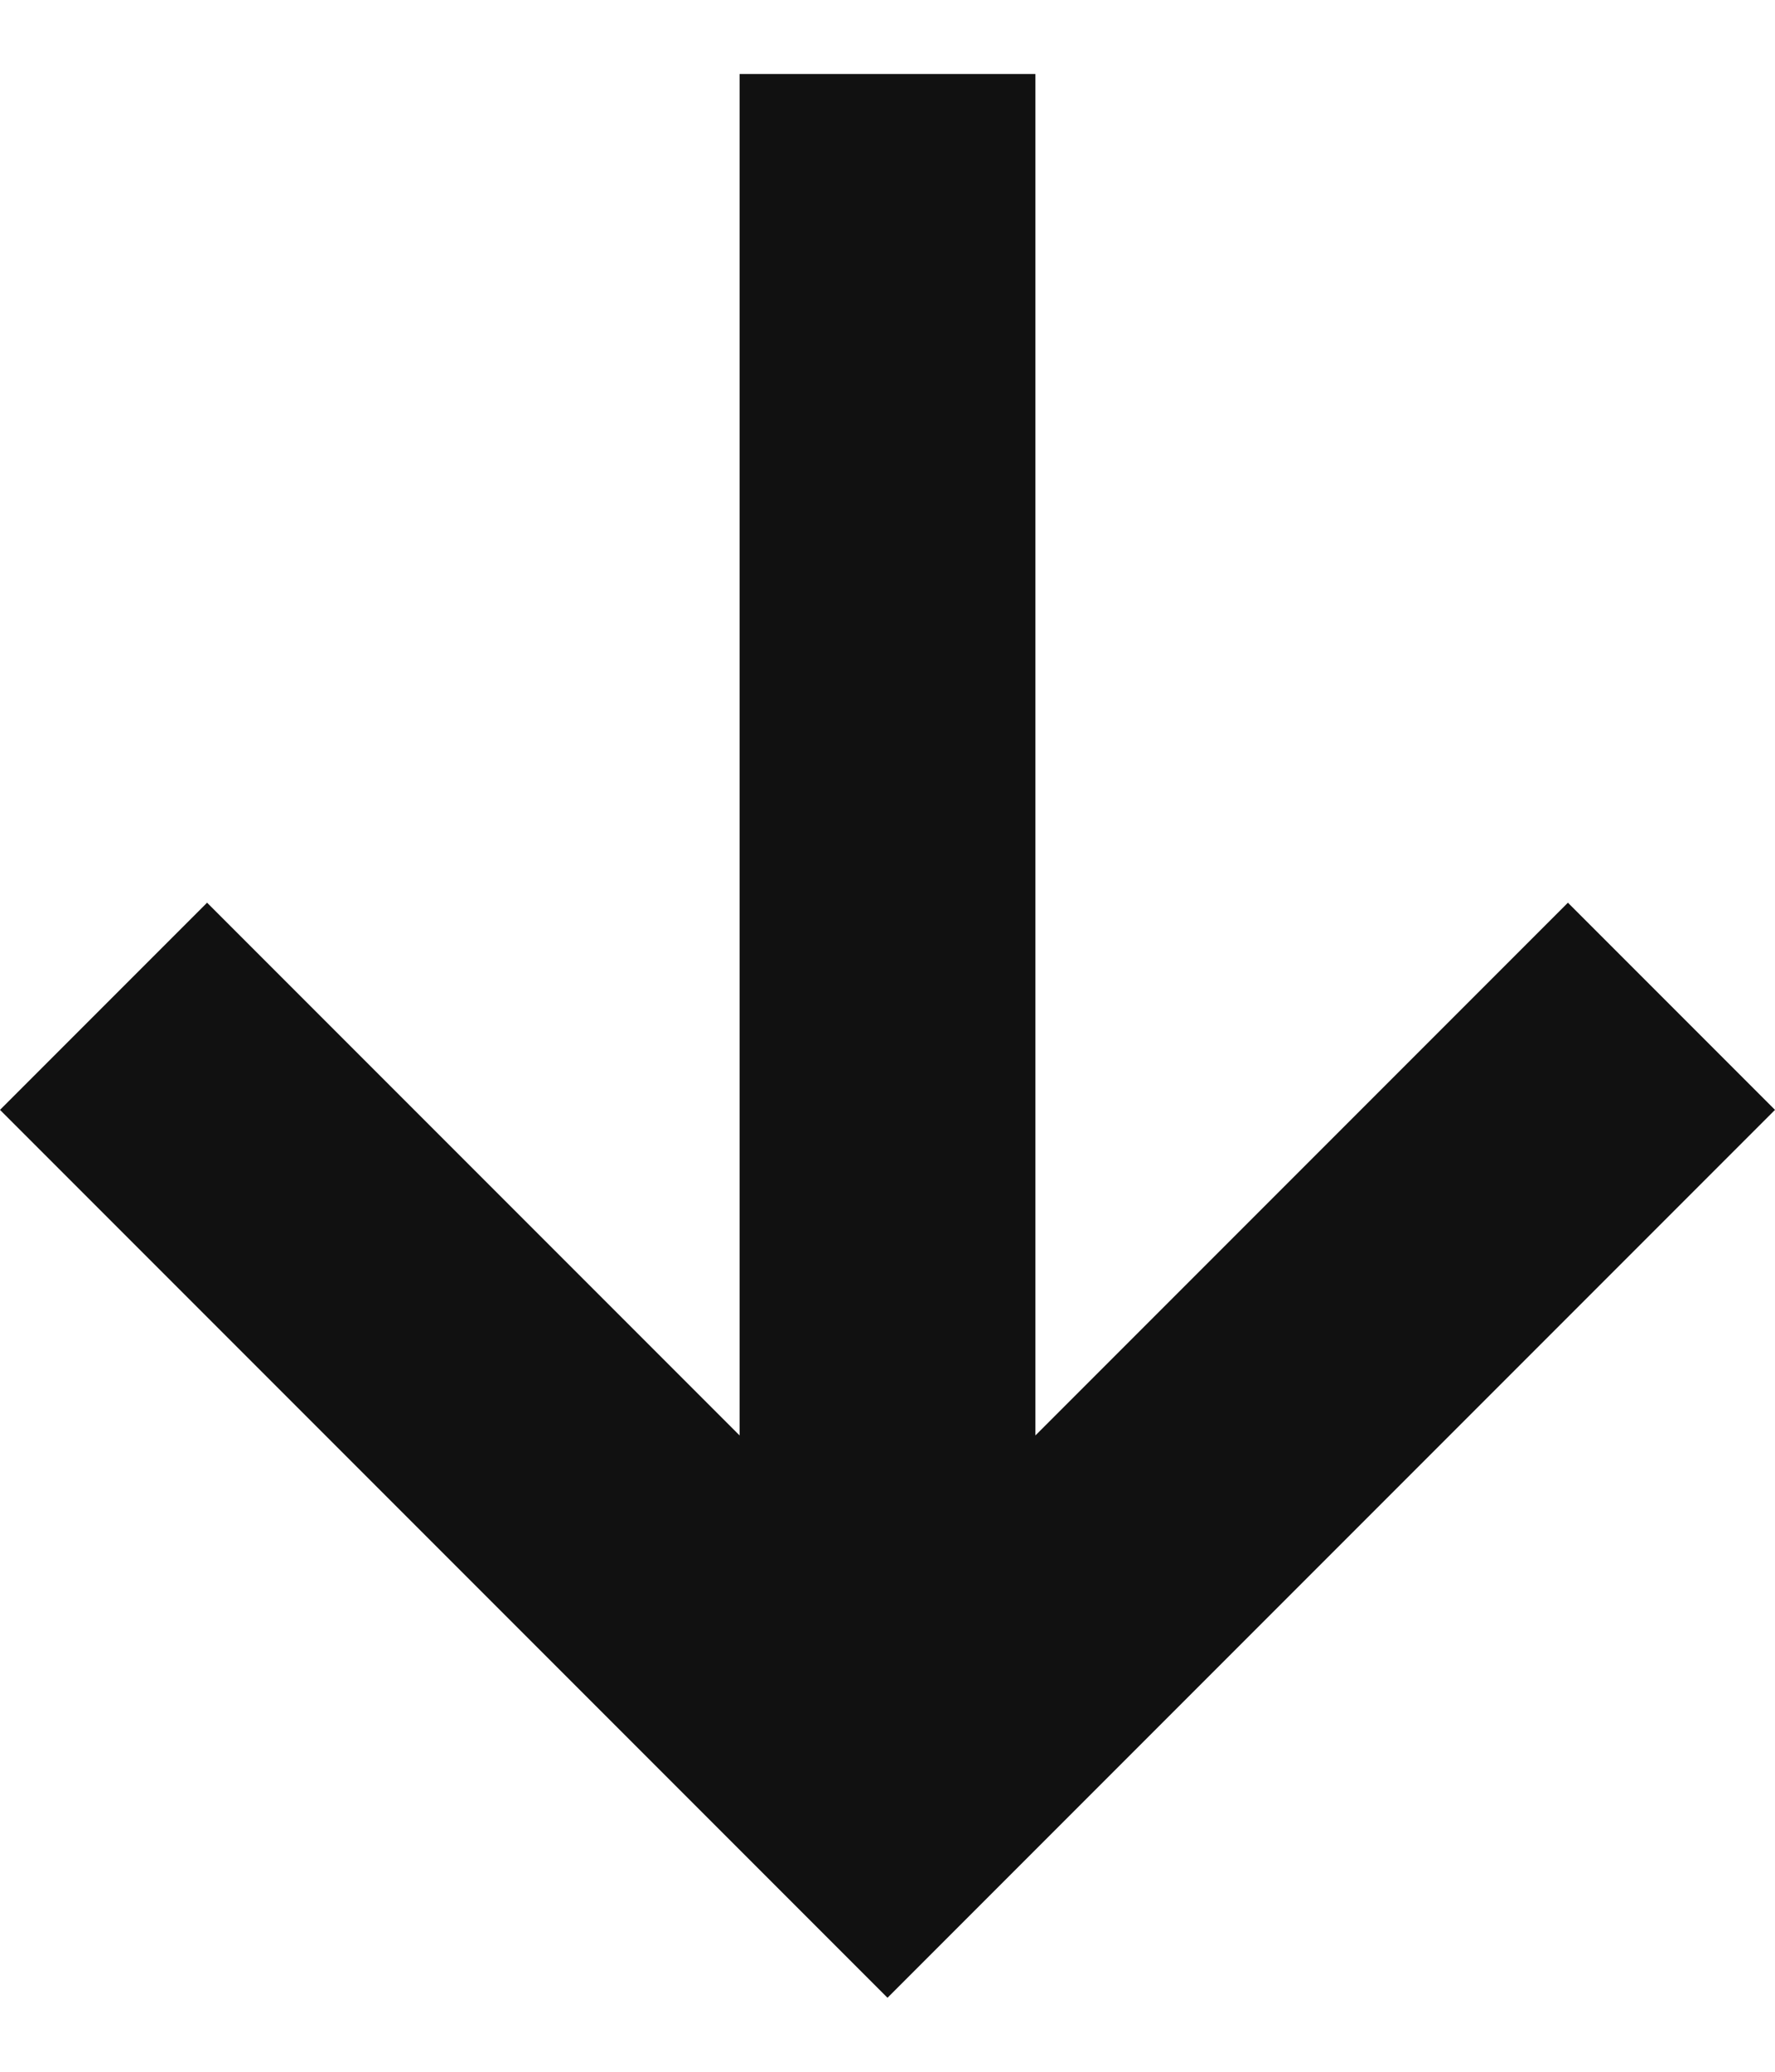 <svg width="12" height="14" viewBox="0 0 12 14" fill="none" xmlns="http://www.w3.org/2000/svg">
<path d="M7 0.5L7 9.7L10.6 6.1L12 7.5L6 13.5L5.24537e-07 7.5L1.4 6.1L5 9.7L5 0.5L7 0.5Z" fill="#111111"/>
</svg>
